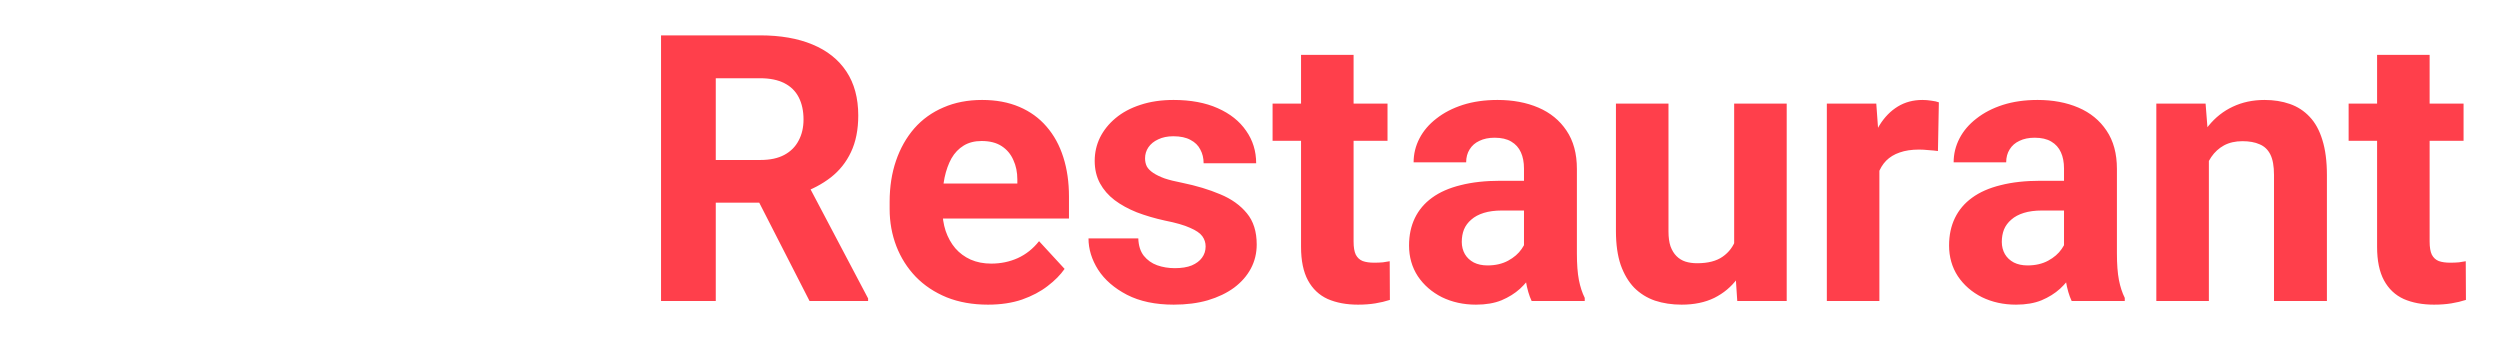 <svg width="598" height="81" viewBox="0 0 598 81" fill="none" xmlns="http://www.w3.org/2000/svg">
<path d="M31.879 20.326L14.597 73H0.676L24.285 9.46H33.144L31.879 20.326ZM46.236 73L28.911 20.326L27.515 9.46H36.461L60.201 73H46.236ZM45.451 49.347V59.602H11.892V49.347H45.451ZM90.837 50.351H74.646V40.139H90.837C93.339 40.139 95.375 39.732 96.946 38.917C98.517 38.073 99.666 36.91 100.394 35.426C101.121 33.942 101.485 32.269 101.485 30.407C101.485 28.516 101.121 26.756 100.394 25.127C99.666 23.497 98.517 22.188 96.946 21.199C95.375 20.21 93.339 19.715 90.837 19.715H79.185V73H66.093V9.46H90.837C95.812 9.46 100.074 10.362 103.623 12.166C107.202 13.94 109.936 16.399 111.828 19.541C113.719 22.683 114.664 26.276 114.664 30.32C114.664 34.422 113.719 37.971 111.828 40.968C109.936 43.965 107.202 46.278 103.623 47.907C100.074 49.536 95.812 50.351 90.837 50.351ZM148.442 50.351H132.251V40.139H148.442C150.944 40.139 152.98 39.732 154.551 38.917C156.122 38.073 157.271 36.91 157.999 35.426C158.726 33.942 159.09 32.269 159.09 30.407C159.09 28.516 158.726 26.756 157.999 25.127C157.271 23.497 156.122 22.188 154.551 21.199C152.98 20.21 150.944 19.715 148.442 19.715H136.79V73H123.698V9.46H148.442C153.417 9.46 157.679 10.362 161.228 12.166C164.807 13.94 167.541 16.399 169.432 19.541C171.324 22.683 172.269 26.276 172.269 30.32C172.269 34.422 171.324 37.971 169.432 40.968C167.541 43.965 164.807 46.278 161.228 47.907C157.679 49.536 153.417 50.351 148.442 50.351Z" fill="white"/>
<g filter="url(#filter0_d_0_1)">
<path d="M159.12 10.46H182.816C187.675 10.46 191.85 11.187 195.341 12.642C198.861 14.097 201.567 16.25 203.458 19.101C205.349 21.952 206.295 25.458 206.295 29.618C206.295 33.022 205.713 35.946 204.549 38.39C203.414 40.804 201.8 42.826 199.705 44.456C197.639 46.056 195.21 47.336 192.417 48.296L188.271 50.478H167.673L167.586 40.266H182.904C185.202 40.266 187.108 39.859 188.62 39.044C190.133 38.23 191.268 37.095 192.024 35.64C192.81 34.186 193.203 32.498 193.203 30.578C193.203 28.541 192.824 26.781 192.068 25.298C191.312 23.814 190.162 22.679 188.62 21.894C187.078 21.108 185.144 20.715 182.816 20.715H172.212V74H159.12V10.46ZM194.643 74L180.154 45.678L193.988 45.59L208.651 73.389V74H194.643ZM237.323 74.873C233.657 74.873 230.369 74.291 227.46 73.127C224.551 71.934 222.078 70.291 220.041 68.196C218.034 66.101 216.492 63.672 215.415 60.908C214.339 58.115 213.801 55.148 213.801 52.005V50.26C213.801 46.681 214.31 43.408 215.328 40.441C216.346 37.473 217.801 34.898 219.692 32.716C221.612 30.534 223.94 28.862 226.675 27.698C229.409 26.505 232.493 25.909 235.926 25.909C239.272 25.909 242.24 26.461 244.829 27.567C247.418 28.672 249.586 30.244 251.331 32.28C253.106 34.317 254.444 36.76 255.346 39.612C256.248 42.434 256.699 45.576 256.699 49.038V54.275H219.169V45.896H244.349V44.936C244.349 43.19 244.029 41.634 243.389 40.266C242.778 38.87 241.847 37.764 240.596 36.95C239.345 36.135 237.745 35.728 235.795 35.728C234.137 35.728 232.712 36.091 231.519 36.819C230.326 37.546 229.351 38.564 228.595 39.873C227.867 41.183 227.315 42.725 226.936 44.499C226.587 46.245 226.413 48.165 226.413 50.26V52.005C226.413 53.896 226.675 55.642 227.198 57.242C227.751 58.842 228.522 60.224 229.511 61.388C230.53 62.552 231.751 63.454 233.177 64.094C234.632 64.734 236.275 65.054 238.108 65.054C240.378 65.054 242.487 64.617 244.436 63.745C246.415 62.843 248.116 61.49 249.542 59.686L255.652 66.319C254.662 67.745 253.31 69.112 251.593 70.421C249.906 71.731 247.869 72.807 245.484 73.651C243.098 74.466 240.378 74.873 237.323 74.873ZM289.385 60.952C289.385 60.05 289.124 59.235 288.6 58.508C288.076 57.78 287.102 57.111 285.676 56.5C284.28 55.86 282.258 55.278 279.61 54.755C277.224 54.231 274.999 53.576 272.933 52.791C270.897 51.976 269.122 51.002 267.609 49.867C266.125 48.732 264.962 47.394 264.118 45.852C263.274 44.281 262.852 42.492 262.852 40.484C262.852 38.506 263.274 36.644 264.118 34.898C264.991 33.153 266.227 31.611 267.827 30.273C269.457 28.905 271.435 27.843 273.762 27.087C276.119 26.301 278.766 25.909 281.705 25.909C285.807 25.909 289.327 26.563 292.266 27.872C295.233 29.182 297.503 30.985 299.074 33.284C300.674 35.553 301.474 38.142 301.474 41.052H288.905C288.905 39.83 288.644 38.739 288.12 37.779C287.625 36.789 286.84 36.019 285.763 35.466C284.716 34.884 283.349 34.593 281.661 34.593C280.265 34.593 279.057 34.84 278.039 35.335C277.021 35.8 276.235 36.44 275.682 37.255C275.159 38.041 274.897 38.913 274.897 39.873C274.897 40.601 275.042 41.255 275.333 41.837C275.653 42.39 276.163 42.899 276.861 43.365C277.559 43.83 278.461 44.267 279.566 44.674C280.701 45.052 282.098 45.401 283.756 45.721C287.16 46.419 290.2 47.336 292.877 48.471C295.553 49.576 297.677 51.089 299.248 53.009C300.819 54.9 301.605 57.388 301.605 60.472C301.605 62.566 301.139 64.487 300.208 66.232C299.277 67.978 297.939 69.505 296.193 70.814C294.448 72.094 292.353 73.098 289.909 73.825C287.494 74.524 284.774 74.873 281.748 74.873C277.355 74.873 273.631 74.087 270.577 72.516C267.551 70.945 265.253 68.952 263.681 66.537C262.14 64.094 261.369 61.592 261.369 59.031H273.282C273.34 60.748 273.777 62.13 274.591 63.177C275.435 64.225 276.497 64.981 277.777 65.447C279.086 65.912 280.497 66.145 282.01 66.145C283.64 66.145 284.992 65.927 286.069 65.49C287.145 65.025 287.96 64.414 288.513 63.657C289.095 62.872 289.385 61.97 289.385 60.952ZM332.895 26.781V35.684H305.401V26.781H332.895ZM312.209 15.13H324.778V59.773C324.778 61.141 324.952 62.188 325.301 62.915C325.68 63.643 326.232 64.152 326.96 64.443C327.687 64.705 328.603 64.836 329.709 64.836C330.495 64.836 331.193 64.806 331.804 64.748C332.444 64.661 332.982 64.574 333.418 64.487L333.462 73.738C332.386 74.087 331.222 74.364 329.971 74.567C328.72 74.771 327.338 74.873 325.825 74.873C323.061 74.873 320.646 74.422 318.581 73.52C316.544 72.589 314.973 71.105 313.868 69.069C312.762 67.032 312.209 64.356 312.209 61.039V15.13ZM365.538 63.352V42.317C365.538 40.804 365.29 39.51 364.796 38.433C364.301 37.328 363.53 36.469 362.483 35.858C361.464 35.248 360.141 34.942 358.511 34.942C357.115 34.942 355.908 35.189 354.889 35.684C353.871 36.15 353.086 36.833 352.533 37.735C351.98 38.608 351.704 39.641 351.704 40.834H339.135C339.135 38.826 339.601 36.92 340.532 35.117C341.463 33.313 342.816 31.727 344.59 30.36C346.365 28.963 348.474 27.872 350.918 27.087C353.391 26.301 356.155 25.909 359.21 25.909C362.875 25.909 366.134 26.52 368.985 27.741C371.836 28.963 374.076 30.796 375.706 33.24C377.364 35.684 378.193 38.739 378.193 42.404V62.61C378.193 65.199 378.353 67.323 378.673 68.981C378.993 70.611 379.459 72.036 380.07 73.258V74H367.37C366.759 72.72 366.294 71.12 365.974 69.2C365.683 67.25 365.538 65.301 365.538 63.352ZM367.196 45.241L367.283 52.355H360.257C358.599 52.355 357.159 52.544 355.937 52.922C354.715 53.3 353.711 53.838 352.926 54.536C352.14 55.206 351.558 55.991 351.18 56.893C350.831 57.795 350.656 58.784 350.656 59.861C350.656 60.937 350.904 61.912 351.398 62.785C351.893 63.628 352.606 64.297 353.536 64.792C354.467 65.257 355.558 65.49 356.81 65.49C358.701 65.49 360.344 65.112 361.741 64.356C363.137 63.599 364.214 62.668 364.97 61.563C365.756 60.457 366.163 59.41 366.192 58.42L369.509 63.745C369.043 64.937 368.403 66.174 367.589 67.454C366.803 68.734 365.799 69.942 364.577 71.076C363.356 72.182 361.886 73.098 360.17 73.825C358.453 74.524 356.417 74.873 354.06 74.873C351.064 74.873 348.343 74.276 345.899 73.084C343.485 71.862 341.565 70.189 340.139 68.065C338.742 65.912 338.044 63.468 338.044 60.733C338.044 58.261 338.51 56.064 339.441 54.144C340.372 52.224 341.739 50.609 343.543 49.3C345.376 47.961 347.66 46.958 350.394 46.288C353.129 45.59 356.3 45.241 359.908 45.241H367.196ZM415.811 62.697V26.781H428.379V74H416.553L415.811 62.697ZM417.207 53.009L420.917 52.922C420.917 56.064 420.553 58.988 419.826 61.694C419.099 64.37 418.008 66.698 416.553 68.676C415.098 70.625 413.265 72.153 411.054 73.258C408.843 74.335 406.239 74.873 403.243 74.873C400.944 74.873 398.82 74.553 396.871 73.913C394.951 73.244 393.293 72.211 391.896 70.814C390.529 69.389 389.452 67.57 388.667 65.359C387.91 63.119 387.532 60.428 387.532 57.286V26.781H400.101V57.373C400.101 58.77 400.261 59.948 400.581 60.908C400.93 61.868 401.41 62.654 402.021 63.264C402.632 63.876 403.344 64.312 404.159 64.574C405.003 64.836 405.934 64.966 406.952 64.966C409.541 64.966 411.578 64.443 413.062 63.395C414.575 62.348 415.636 60.922 416.247 59.119C416.887 57.286 417.207 55.249 417.207 53.009ZM450.549 37.08V74H437.98V26.781H449.807L450.549 37.08ZM464.775 26.476L464.557 38.128C463.946 38.041 463.204 37.968 462.331 37.91C461.488 37.822 460.717 37.779 460.018 37.779C458.244 37.779 456.702 38.011 455.393 38.477C454.112 38.913 453.036 39.568 452.163 40.441C451.319 41.313 450.679 42.375 450.243 43.627C449.836 44.877 449.603 46.303 449.545 47.903L447.014 47.118C447.014 44.063 447.319 41.255 447.93 38.695C448.541 36.106 449.428 33.851 450.592 31.931C451.785 30.011 453.24 28.527 454.956 27.48C456.673 26.432 458.636 25.909 460.848 25.909C461.546 25.909 462.259 25.967 462.986 26.083C463.713 26.17 464.31 26.301 464.775 26.476ZM494.712 63.352V42.317C494.712 40.804 494.465 39.51 493.97 38.433C493.476 37.328 492.705 36.469 491.658 35.858C490.639 35.248 489.316 34.942 487.686 34.942C486.29 34.942 485.082 35.189 484.064 35.684C483.046 36.15 482.26 36.833 481.708 37.735C481.155 38.608 480.878 39.641 480.878 40.834H468.31C468.31 38.826 468.776 36.92 469.707 35.117C470.638 33.313 471.99 31.727 473.765 30.36C475.54 28.963 477.649 27.872 480.093 27.087C482.566 26.301 485.33 25.909 488.385 25.909C492.05 25.909 495.309 26.52 498.16 27.741C501.011 28.963 503.251 30.796 504.88 33.24C506.539 35.684 507.368 38.739 507.368 42.404V62.61C507.368 65.199 507.528 67.323 507.848 68.981C508.168 70.611 508.634 72.036 509.245 73.258V74H496.545C495.934 72.72 495.469 71.12 495.149 69.2C494.858 67.25 494.712 65.301 494.712 63.352ZM496.371 45.241L496.458 52.355H489.432C487.774 52.355 486.333 52.544 485.112 52.922C483.89 53.3 482.886 53.838 482.1 54.536C481.315 55.206 480.733 55.991 480.355 56.893C480.006 57.795 479.831 58.784 479.831 59.861C479.831 60.937 480.078 61.912 480.573 62.785C481.068 63.628 481.78 64.297 482.711 64.792C483.642 65.257 484.733 65.49 485.984 65.49C487.875 65.49 489.519 65.112 490.916 64.356C492.312 63.599 493.389 62.668 494.145 61.563C494.931 60.457 495.338 59.41 495.367 58.42L498.684 63.745C498.218 64.937 497.578 66.174 496.763 67.454C495.978 68.734 494.974 69.942 493.752 71.076C492.53 72.182 491.061 73.098 489.345 73.825C487.628 74.524 485.592 74.873 483.235 74.873C480.238 74.873 477.518 74.276 475.074 73.084C472.66 71.862 470.739 70.189 469.314 68.065C467.917 65.912 467.219 63.468 467.219 60.733C467.219 58.261 467.685 56.064 468.616 54.144C469.547 52.224 470.914 50.609 472.718 49.3C474.551 47.961 476.834 46.958 479.569 46.288C482.304 45.59 485.475 45.241 489.083 45.241H496.371ZM529.363 36.862V74H516.794V26.781H528.577L529.363 36.862ZM527.53 48.732H524.126C524.126 45.241 524.577 42.099 525.479 39.306C526.381 36.484 527.646 34.084 529.275 32.105C530.905 30.098 532.839 28.571 535.079 27.523C537.349 26.447 539.88 25.909 542.673 25.909C544.884 25.909 546.906 26.229 548.739 26.869C550.572 27.509 552.143 28.527 553.452 29.924C554.79 31.32 555.809 33.167 556.507 35.466C557.234 37.764 557.598 40.572 557.598 43.888V74H544.942V43.845C544.942 41.75 544.651 40.121 544.069 38.957C543.487 37.793 542.629 36.979 541.495 36.513C540.389 36.019 539.022 35.771 537.392 35.771C535.705 35.771 534.236 36.106 532.985 36.775C531.763 37.444 530.745 38.375 529.93 39.568C529.144 40.732 528.548 42.099 528.141 43.67C527.733 45.241 527.53 46.929 527.53 48.732ZM590.284 26.781V35.684H562.791V26.781H590.284ZM569.599 15.13H582.167V59.773C582.167 61.141 582.342 62.188 582.691 62.915C583.069 63.643 583.622 64.152 584.349 64.443C585.077 64.705 585.993 64.836 587.099 64.836C587.884 64.836 588.582 64.806 589.193 64.748C589.833 64.661 590.372 64.574 590.808 64.487L590.852 73.738C589.775 74.087 588.611 74.364 587.36 74.567C586.109 74.771 584.727 74.873 583.215 74.873C580.451 74.873 578.036 74.422 575.97 73.52C573.934 72.589 572.363 71.105 571.257 69.069C570.152 67.032 569.599 64.356 569.599 61.039V15.13Z" fill="#FF3F4B"/>
</g>
<defs>
<filter id="filter0_d_0_1" x="150.12" y="0.46" width="447.732" height="80.413" filterUnits="userSpaceOnUse" color-interpolation-filters="sRGB">
<feFlood flood-opacity="0" result="BackgroundImageFix"/>
<feColorMatrix in="SourceAlpha" type="matrix" values="0 0 0 0 0 0 0 0 0 0 0 0 0 0 0 0 0 0 127 0" result="hardAlpha"/>
<feOffset dx="-1" dy="-2"/>
<feGaussianBlur stdDeviation="4"/>
<feComposite in2="hardAlpha" operator="out"/>
<feColorMatrix type="matrix" values="0 0 0 0 0 0 0 0 0 0 0 0 0 0 0 0 0 0 0.5 0"/>
<feBlend mode="normal" in2="BackgroundImageFix" result="effect1_dropShadow_0_1"/>
<feBlend mode="normal" in="SourceGraphic" in2="effect1_dropShadow_0_1" result="shape"/>
</filter>
</defs>
</svg>
